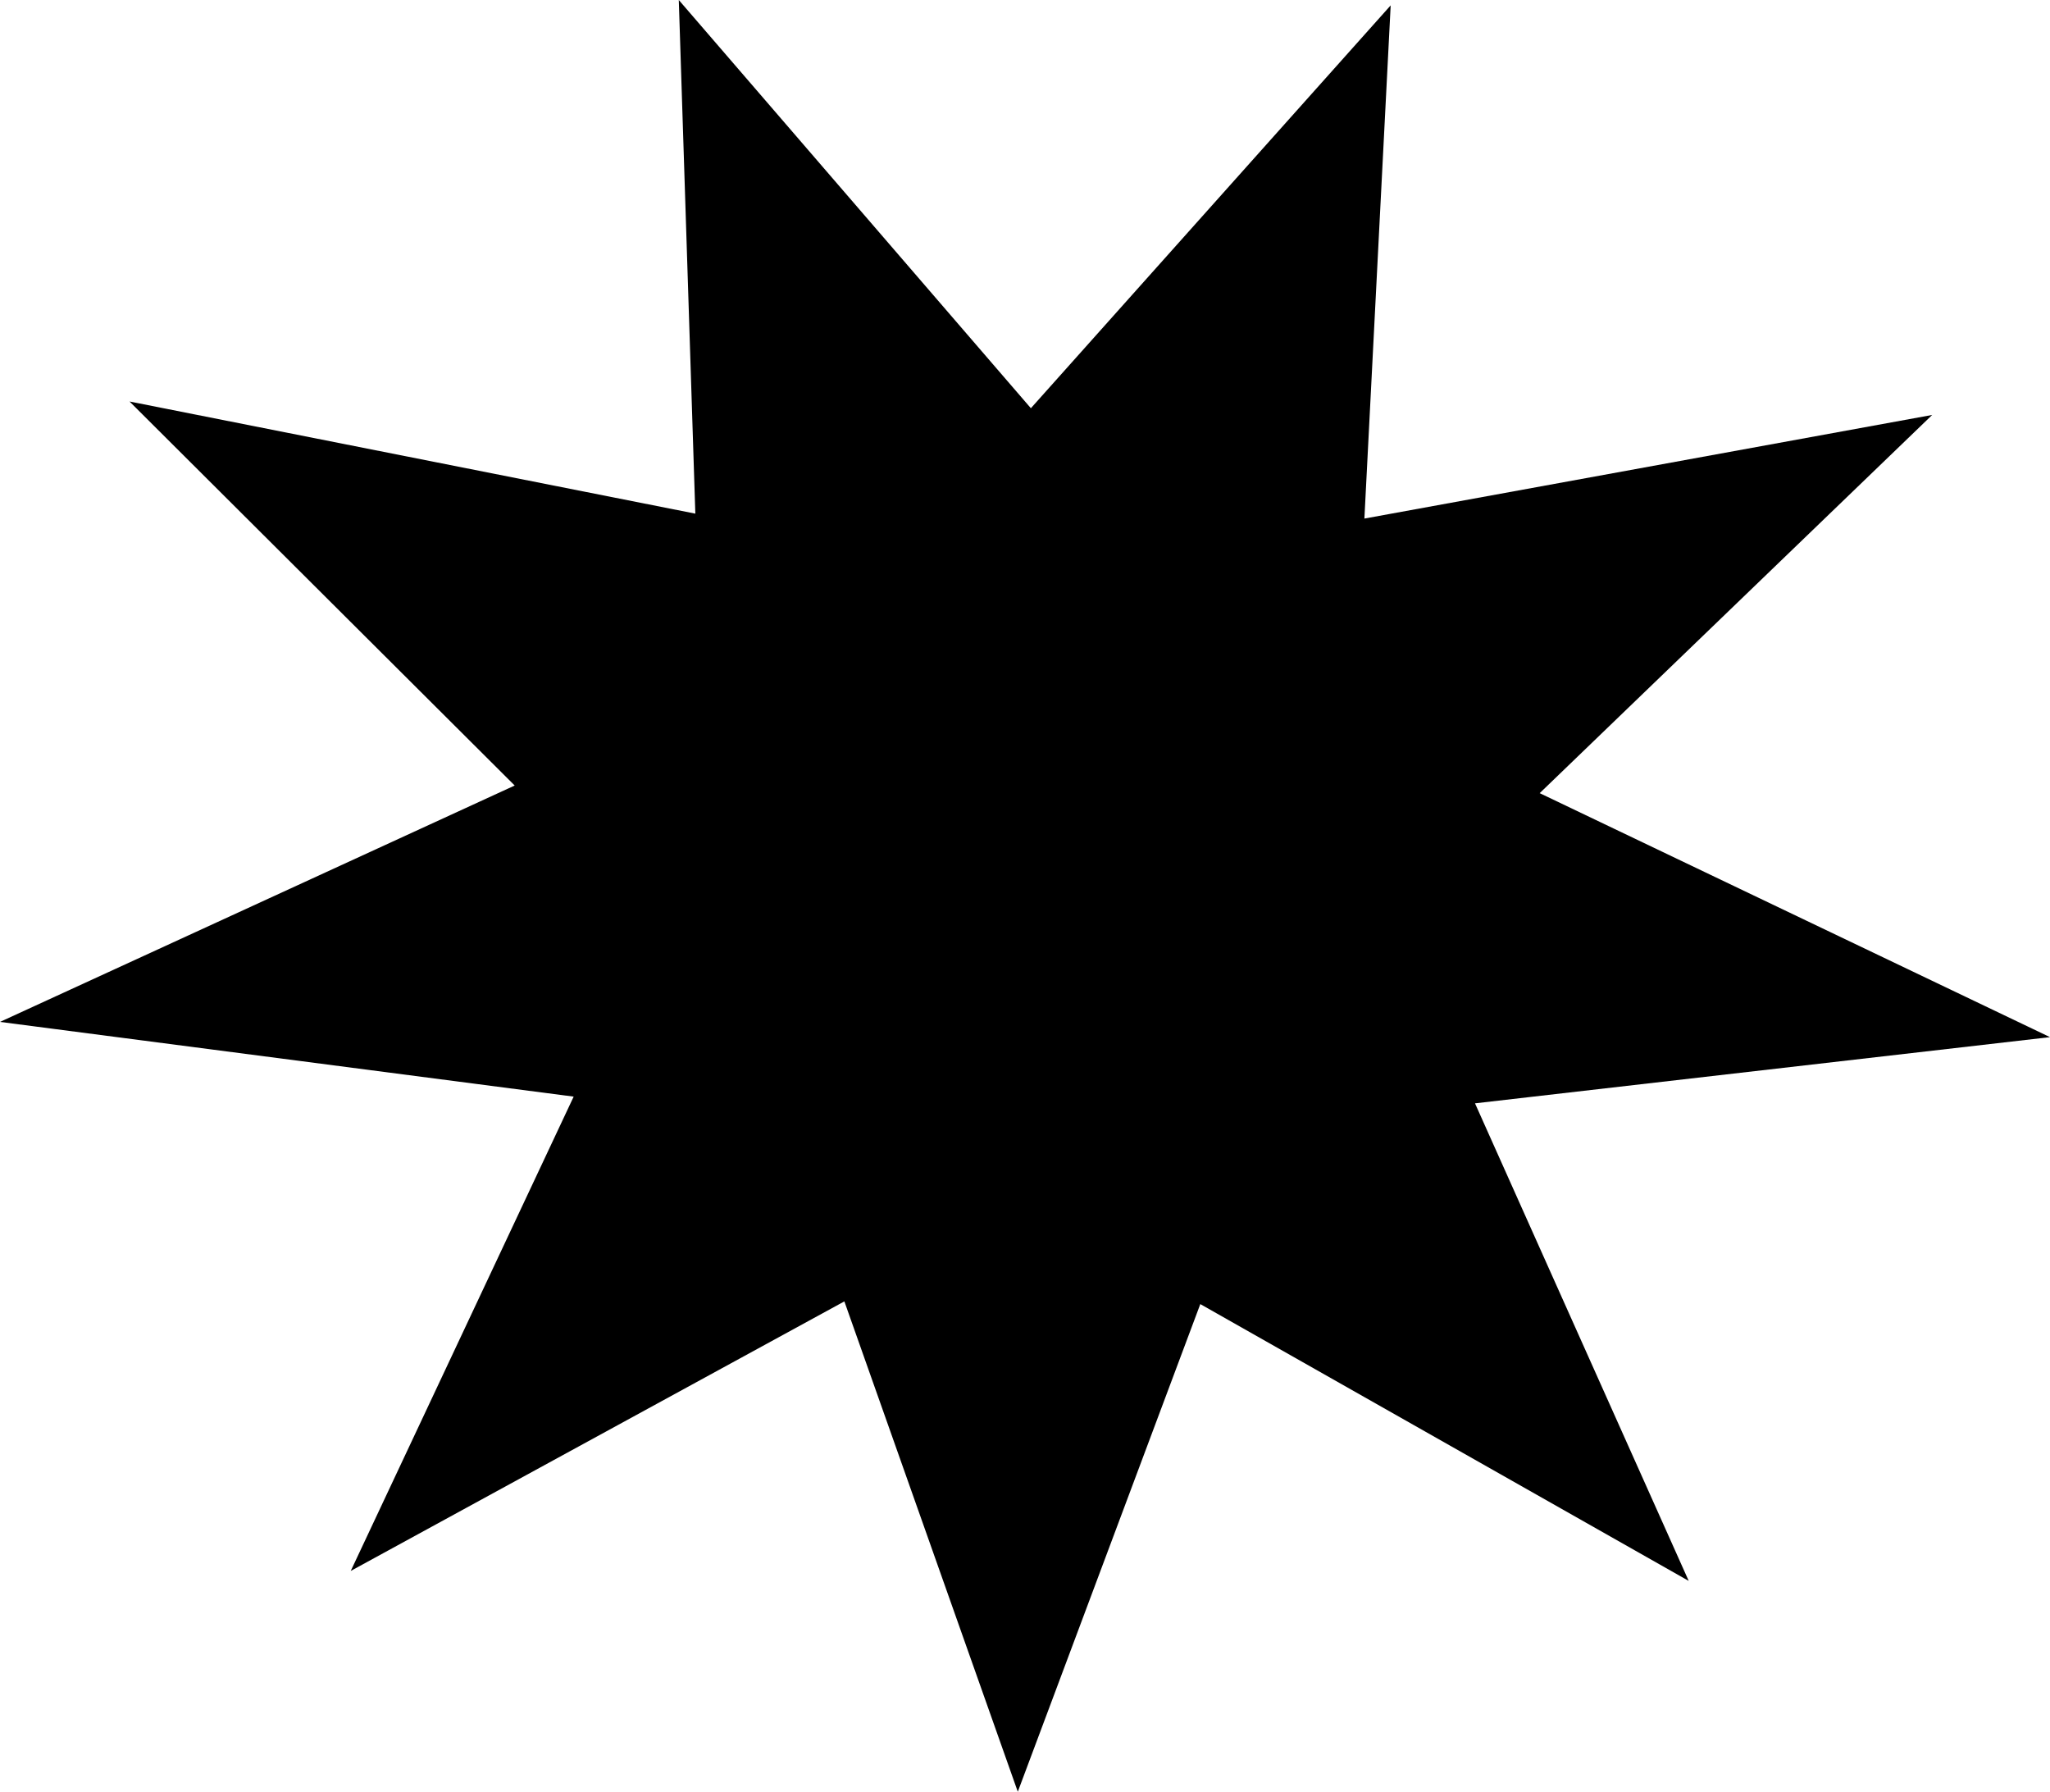 <svg width="111" height="97" viewBox="0 0 111 97" fill="none" xmlns="http://www.w3.org/2000/svg">
<path d="M91.438 85.586L64.992 70.6L55.11 97L45.719 70.454L18.991 85.046L31.062 59.368L0 55.323L27.869 42.526L7.014 21.736L37.65 27.807L36.754 0L55.818 22.1L75.3 0.291L73.877 28.074L104.621 22.464L83.369 42.939L111 56.148L79.866 59.732L91.438 85.586Z" fill="black"/>
</svg>
